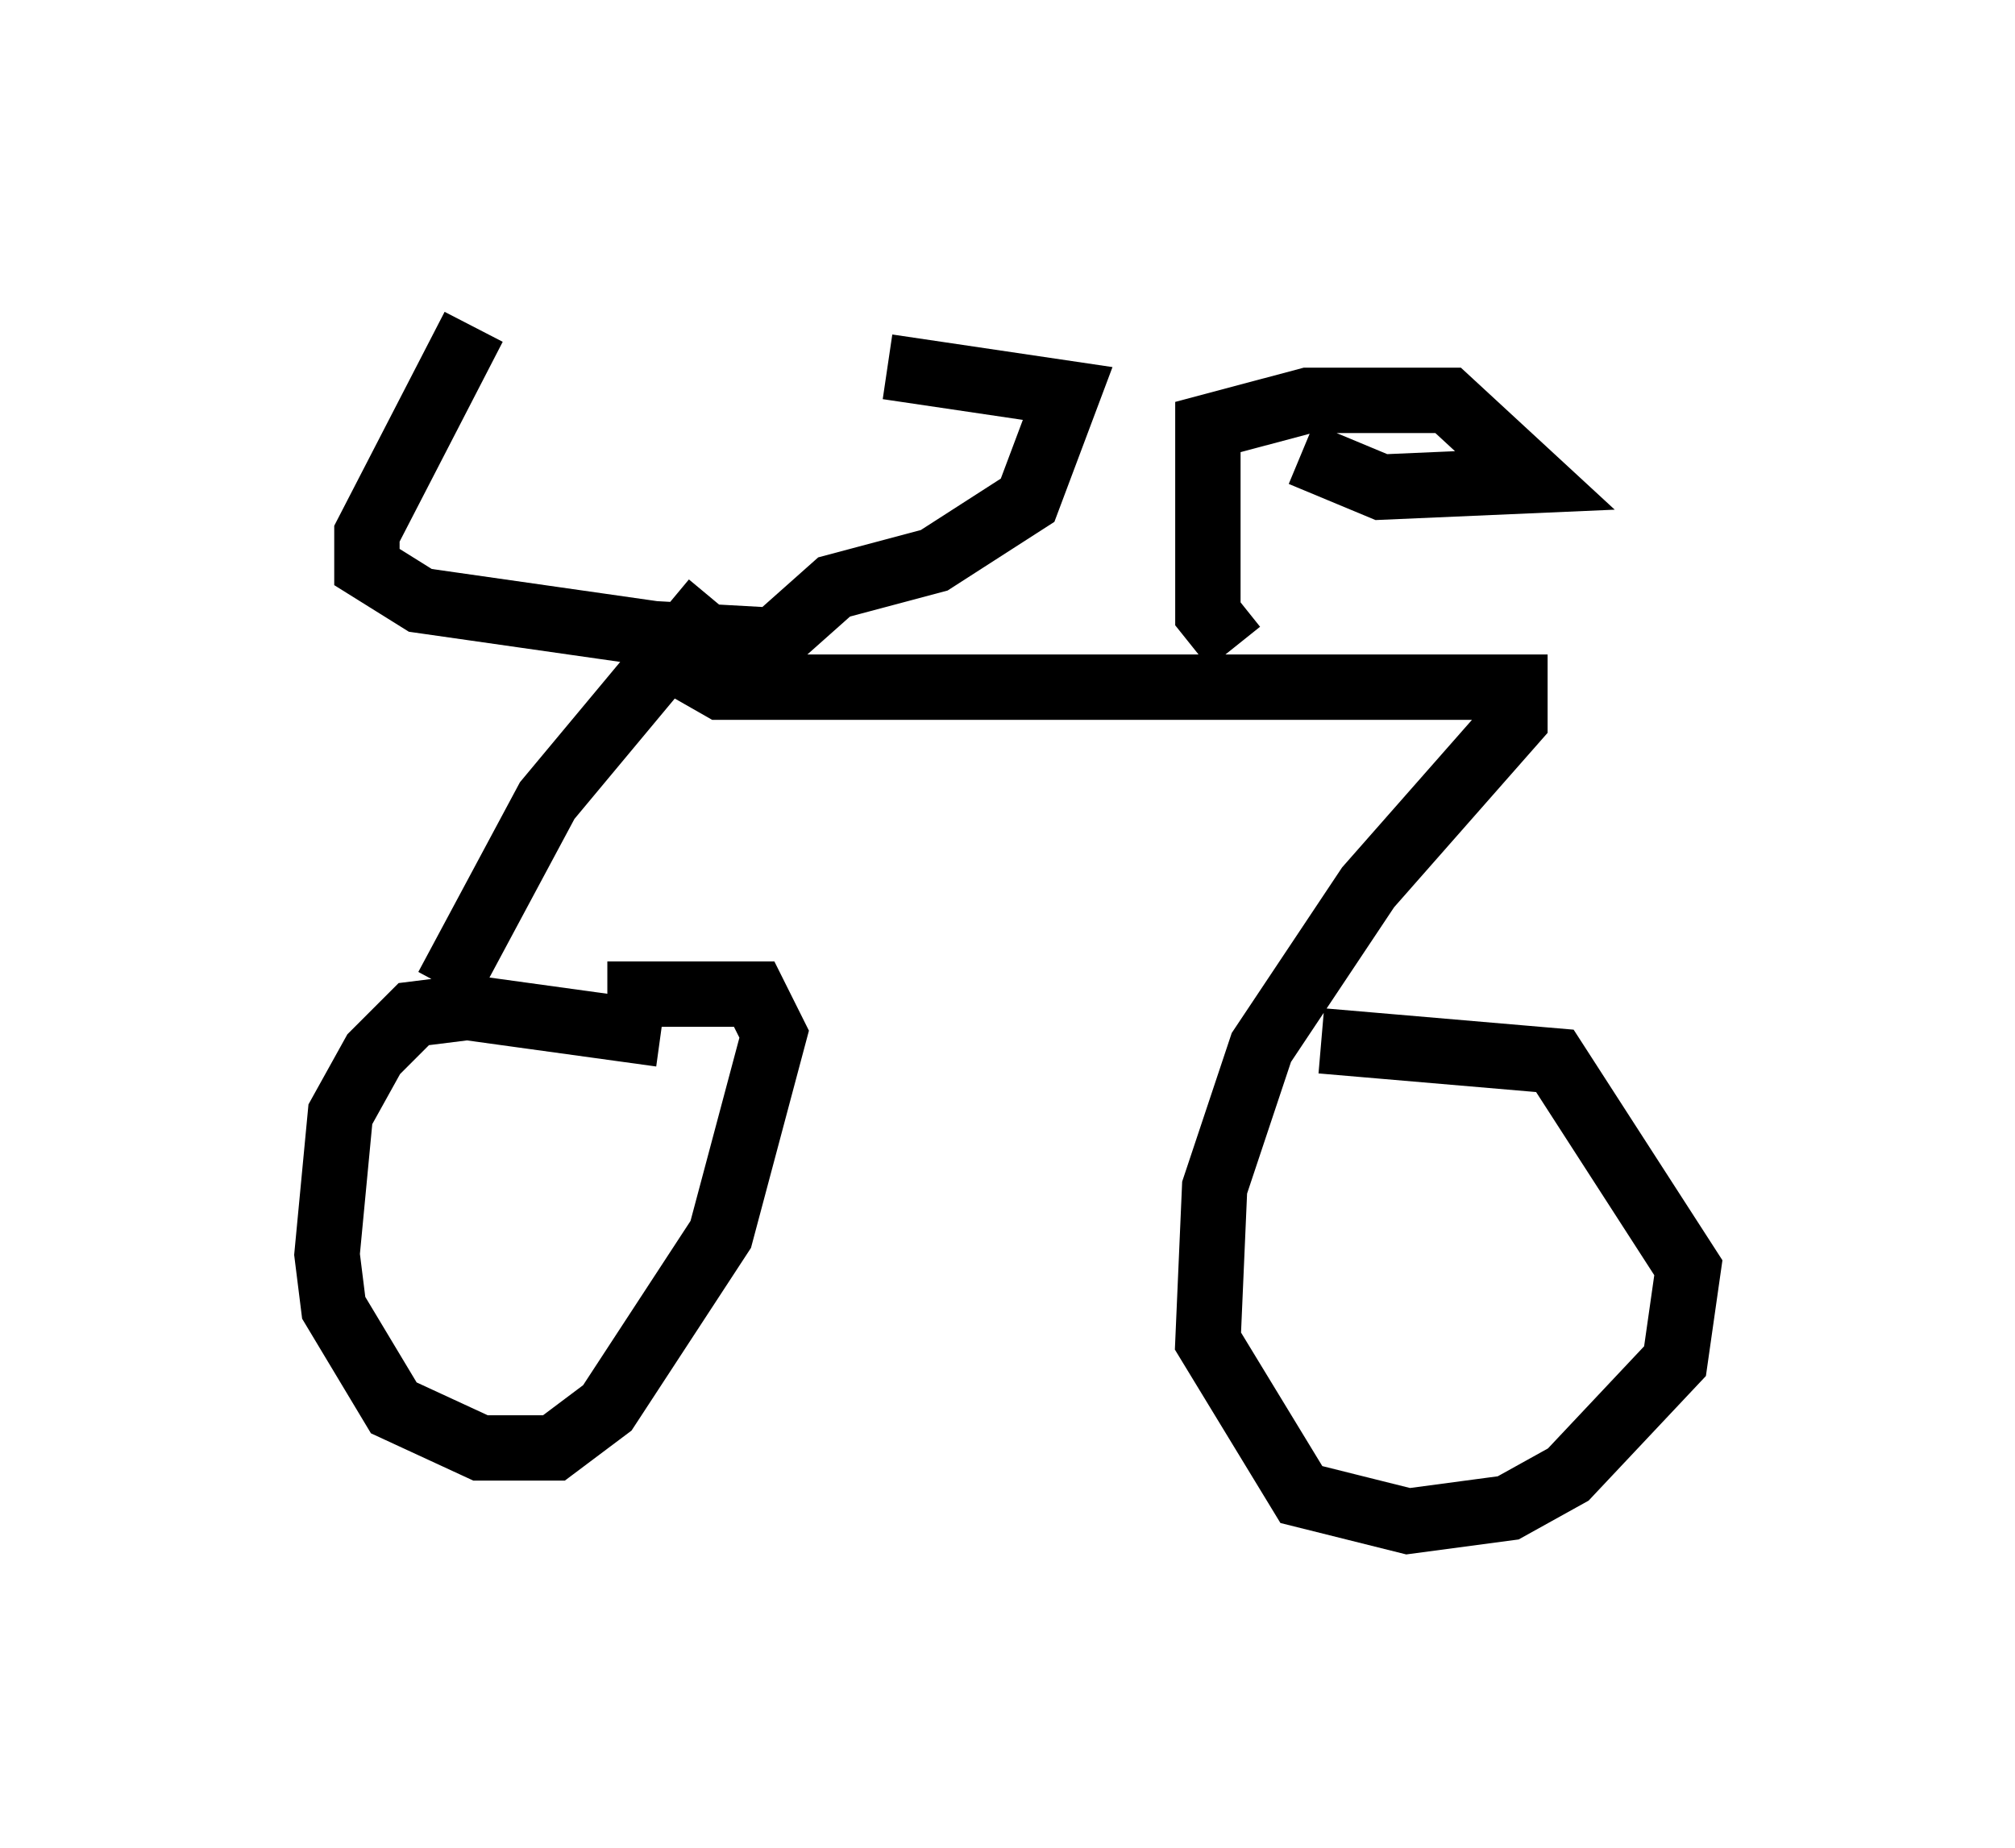 <?xml version="1.0" encoding="utf-8" ?>
<svg baseProfile="full" height="28.273" version="1.1" width="30.825" xmlns="http://www.w3.org/2000/svg" xmlns:ev="http://www.w3.org/2001/xml-events" xmlns:xlink="http://www.w3.org/1999/xlink"><defs /><rect fill="white" height="28.273" width="30.825" x="0" y="0" /><path d="M10.513, 5.306 m-3.267, -0.306 l-1.633, 3.165 0.0, 0.51 l0.817, 0.51 3.573, 0.51 l1.838, 0.102 0.919, -0.817 l1.531, -0.408 1.429, -0.919 l0.613, -1.633 -2.756, -0.408 m-2.654, 3.573 l-2.552, 3.063 -1.531, 2.858 m3.267, 0.715 l-2.96, -0.408 -0.817, 0.102 l-0.613, 0.613 -0.51, 0.919 l-0.204, 2.144 0.102, 0.817 l0.919, 1.531 1.327, 0.613 l1.123, 0.0 0.817, -0.613 l1.735, -2.654 0.817, -3.063 l-0.306, -0.613 -2.246, 0.0 m1.021, -5.104 l0.715, 0.408 12.148, 0.0 l0.0, 0.51 -2.246, 2.552 l-1.633, 2.45 -0.715, 2.144 l-0.102, 2.348 1.429, 2.348 l1.633, 0.408 1.531, -0.204 l0.919, -0.51 1.633, -1.735 l0.204, -1.429 -2.042, -3.165 l-3.573, -0.306 m-1.327, -6.023 l-0.408, -0.51 0.0, -2.858 l1.531, -0.408 2.144, 0.0 l1.327, 1.225 -2.348, 0.102 l-1.225, -0.51 " fill="none" stroke="black" stroke-width="1" /></svg>
